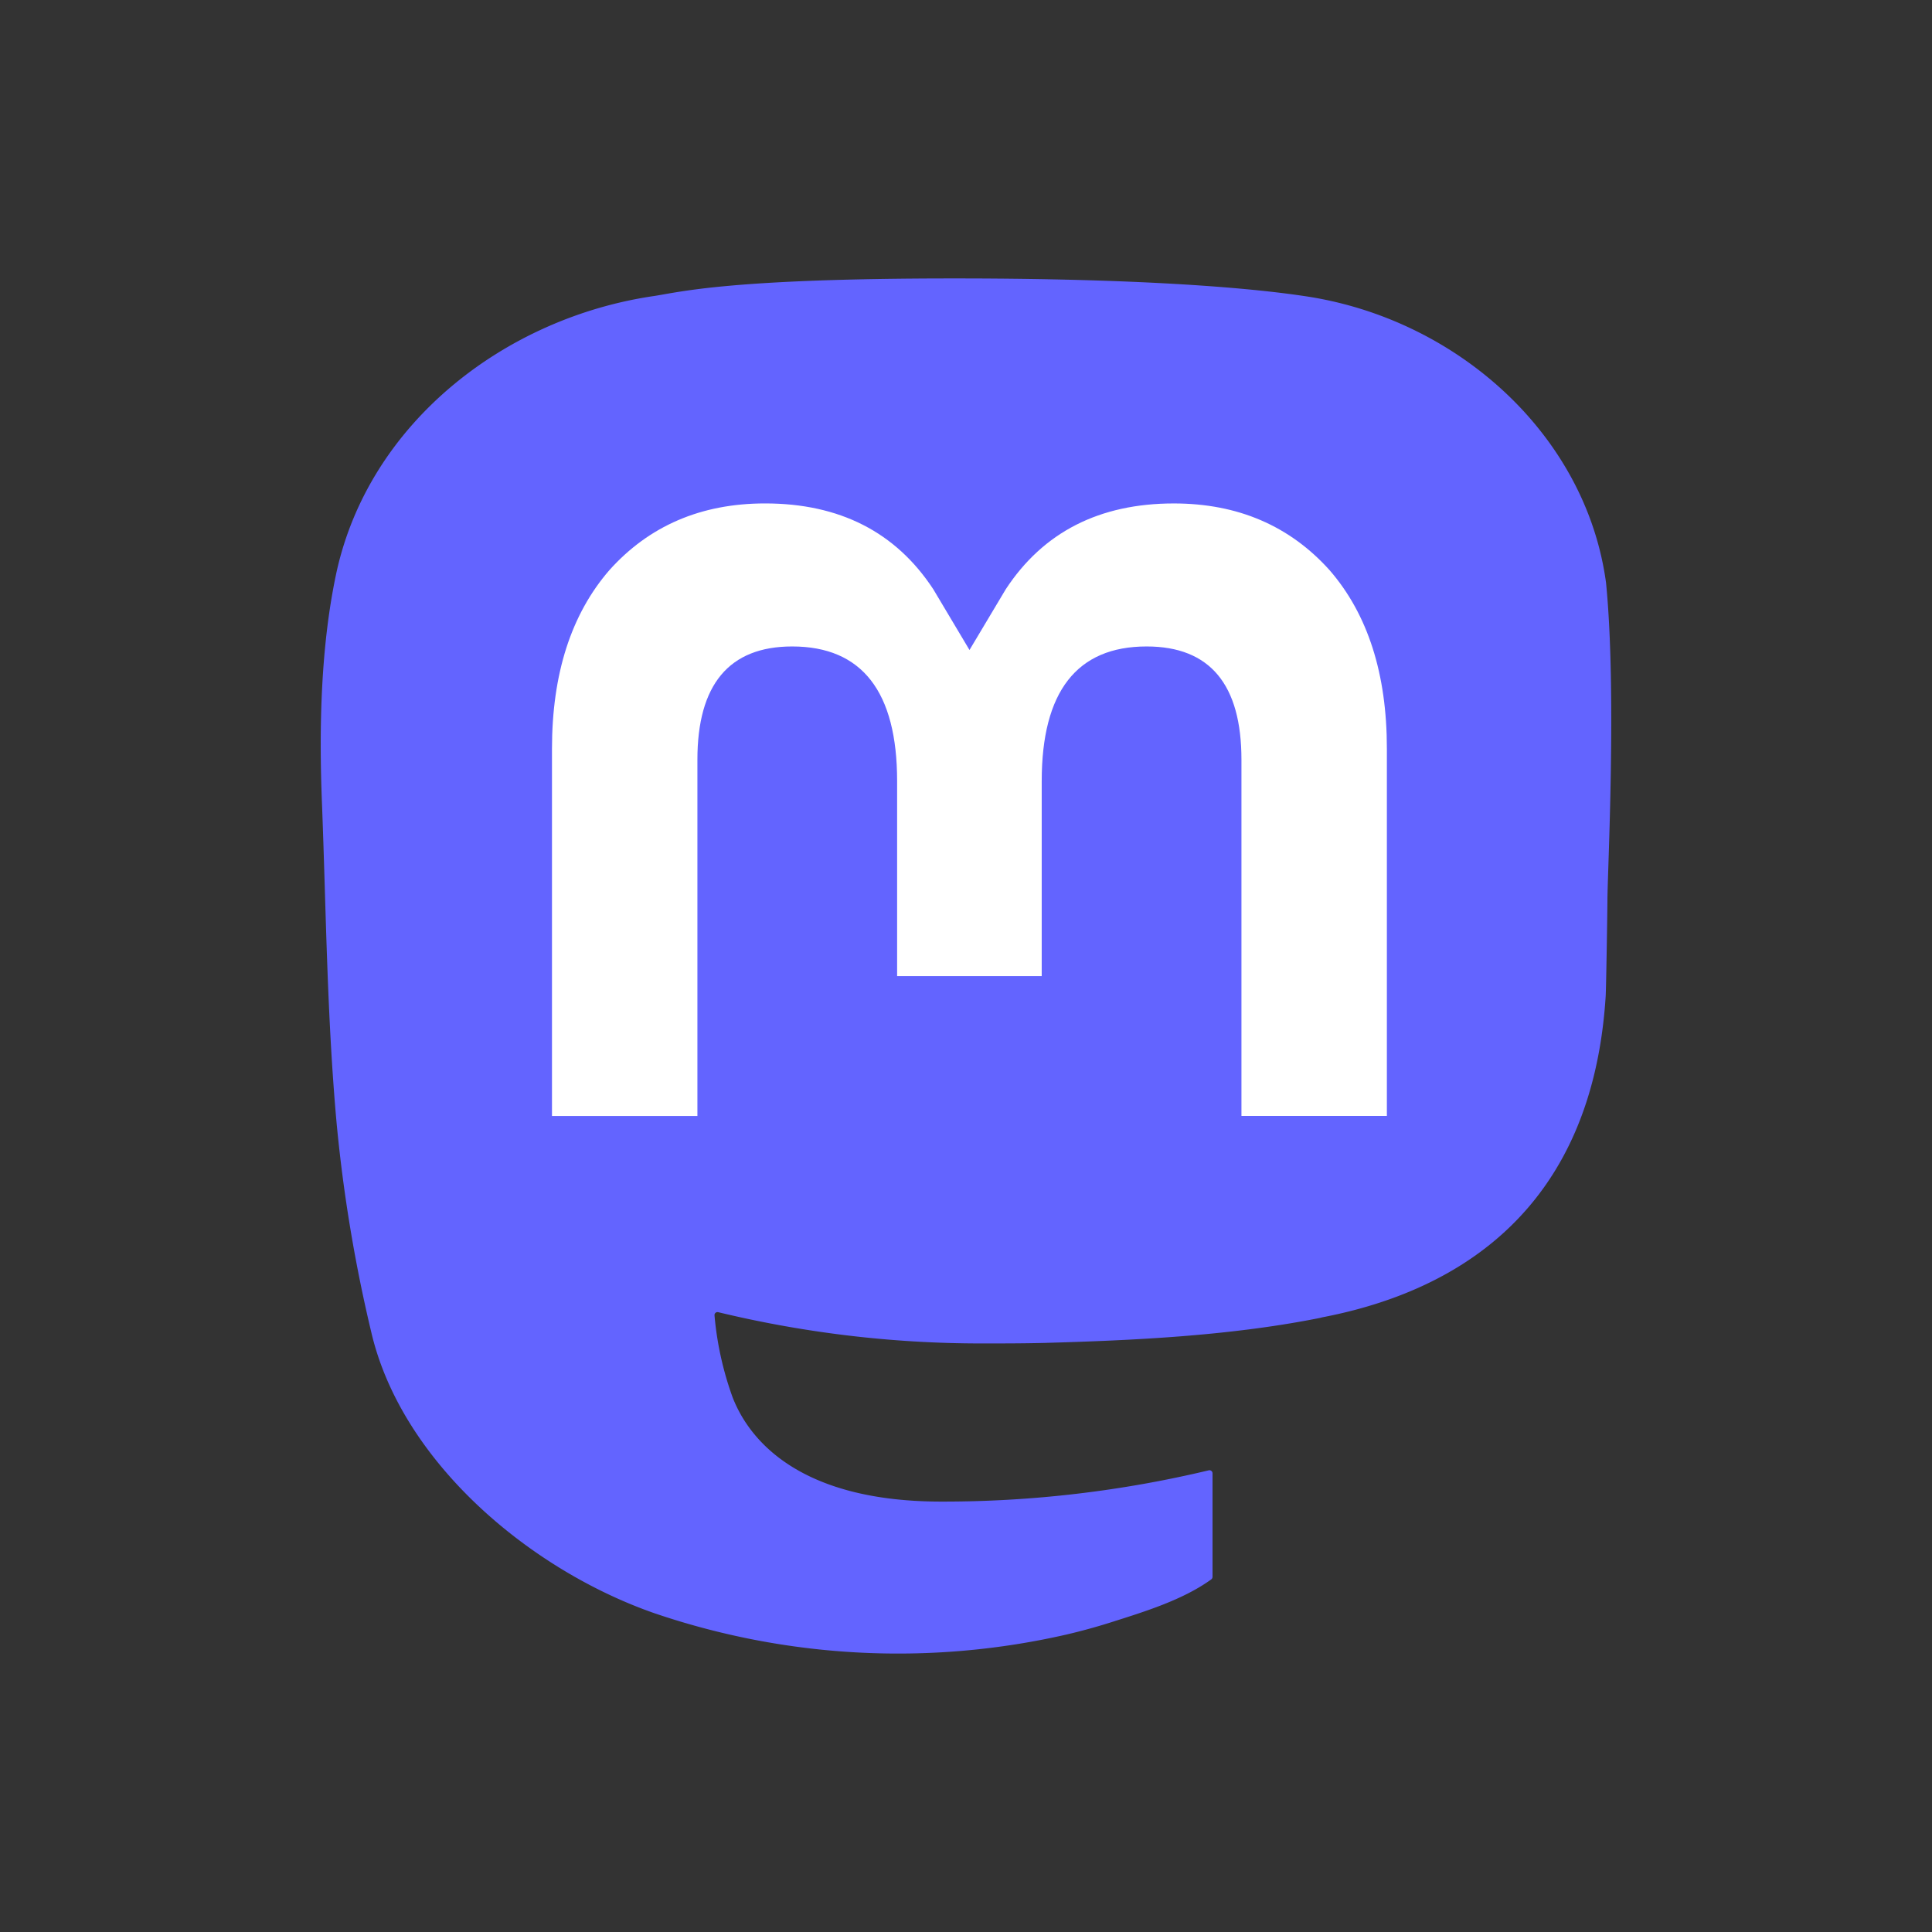 <svg xmlns="http://www.w3.org/2000/svg" viewBox="0 0 512 512">
  <rect x="0" y="0" width="512" height="512" fill="#333333" stroke="none"/>
  <path class="icon-background" fill="none" d="M0 0h512v512H0Z"/>
  <g>
    <path class="icon-primary" fill="#6364ff" d="M425.62 154.466c-5.27-39.156-39.397-70.009-79.848-75.99-6.829-1.01-32.686-4.688-92.592-4.688h-.448c-59.917 0-72.767 3.678-79.596 4.687-39.33 5.814-75.246 33.55-83.958 73.165-4.194 19.511-4.642 41.141-3.863 60.983 1.11 28.453 1.329 56.861 3.908 85.202a400.766 400.766 0 0 0 9.329 55.886c8.28 33.953 41.814 62.21 74.662 73.737a200.254 200.254 0 0 0 109.238 5.764 159.03 159.03 0 0 0 11.813-3.23c8.813-2.803 19.135-5.925 26.72-11.425a.863.863 0 0 0 .348-.662v-27.466a.819.819 0 0 0-.308-.623.813.813 0 0 0-.684-.157 302.753 302.753 0 0 1-70.89 8.287c-41.084 0-52.129-19.5-55.296-27.613a85.545 85.545 0 0 1-4.805-21.764.796.796 0 0 1 .998-.813 297.012 297.012 0 0 0 69.728 8.28c5.646 0 11.28 0 16.932-.145 23.62-.667 48.519-1.873 71.764-6.414.577-.112 1.155-.213 1.654-.364 36.66-7.036 71.55-29.132 75.094-85.085.134-2.203.465-23.071.465-25.358.017-7.771 2.5-55.107-.364-84.194z"/>
    <path fill="#fff" d="M367.537 198.46v97.274h-38.54v-94.403c0-19.875-8.286-30.012-25.134-30.012-18.518 0-27.797 11.993-27.797 35.68v51.676h-38.32v-51.676c0-23.687-9.29-35.68-27.809-35.68-16.752 0-25.117 10.137-25.117 30.012v94.414h-38.54v-97.284c0-19.875 5.074-35.67 15.222-47.376 10.473-11.672 24.204-17.671 41.253-17.671 19.73 0 34.637 7.59 44.578 22.745l9.592 16.097 9.61-16.097c9.94-15.16 24.848-22.74 44.544-22.74 17.033 0 30.763 5.994 41.264 17.672 10.148 11.69 15.205 27.483 15.194 47.37z"/>
  </g>
</svg>